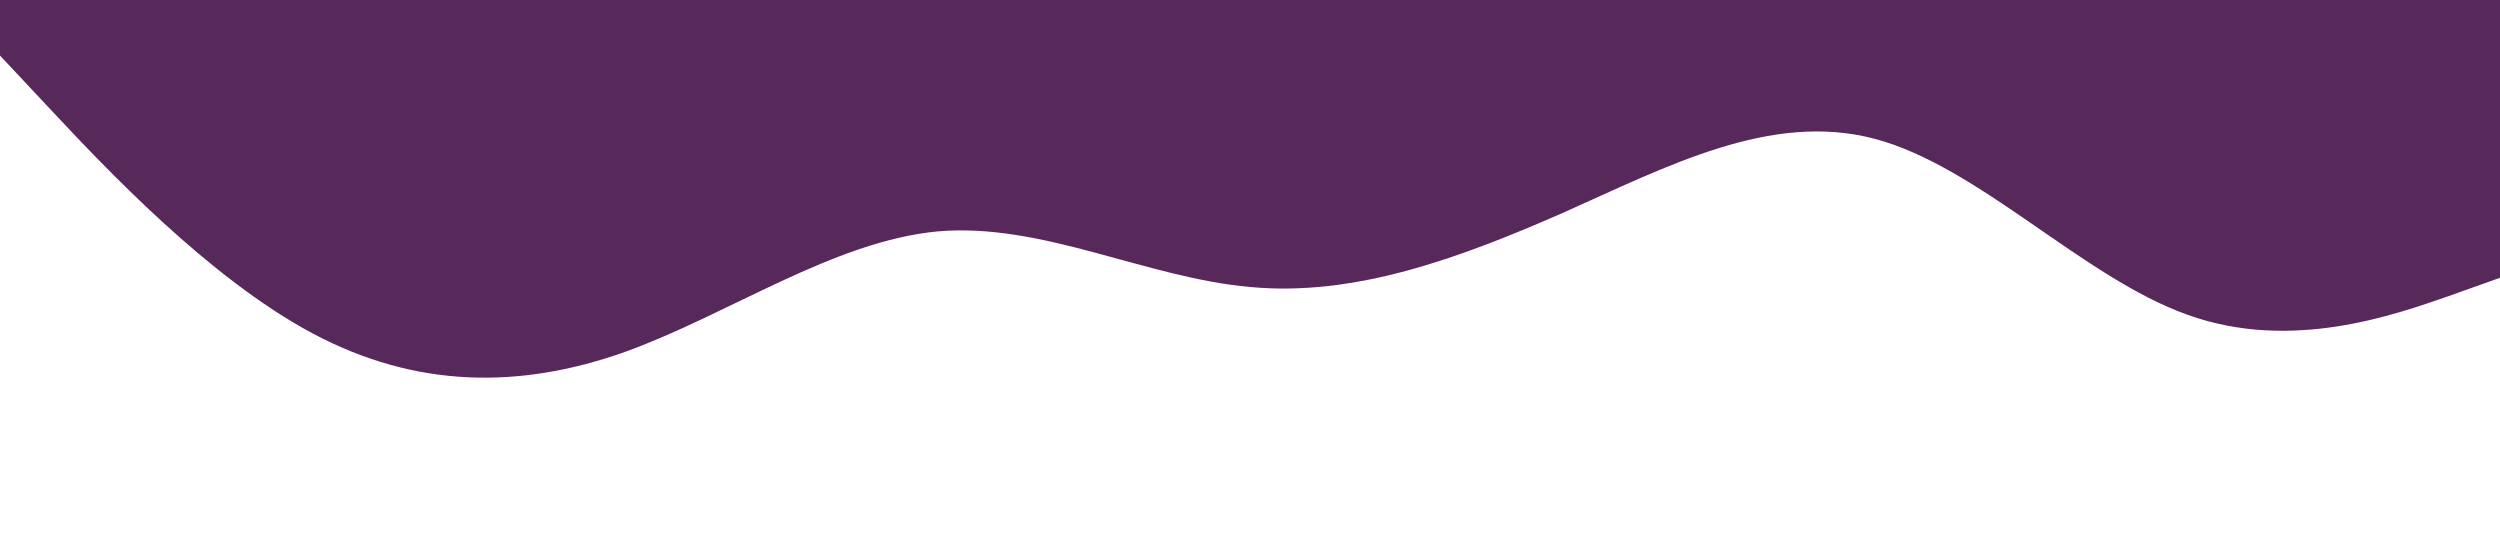 <?xml version="1.0" standalone="no"?><svg xmlns="http://www.w3.org/2000/svg" viewBox="0 0 1440 320"><path fill="#56295A" fill-opacity="1" d="M0,32L30,64C60,96,120,160,180,192C240,224,300,224,360,202.7C420,181,480,139,540,133.3C600,128,660,160,720,165.3C780,171,840,149,900,122.7C960,96,1020,64,1080,80C1140,96,1200,160,1260,181.3C1320,203,1380,181,1410,170.7L1440,160L1440,0L1410,0C1380,0,1320,0,1260,0C1200,0,1140,0,1080,0C1020,0,960,0,900,0C840,0,780,0,720,0C660,0,600,0,540,0C480,0,420,0,360,0C300,0,240,0,180,0C120,0,60,0,30,0L0,0Z"></path></svg>